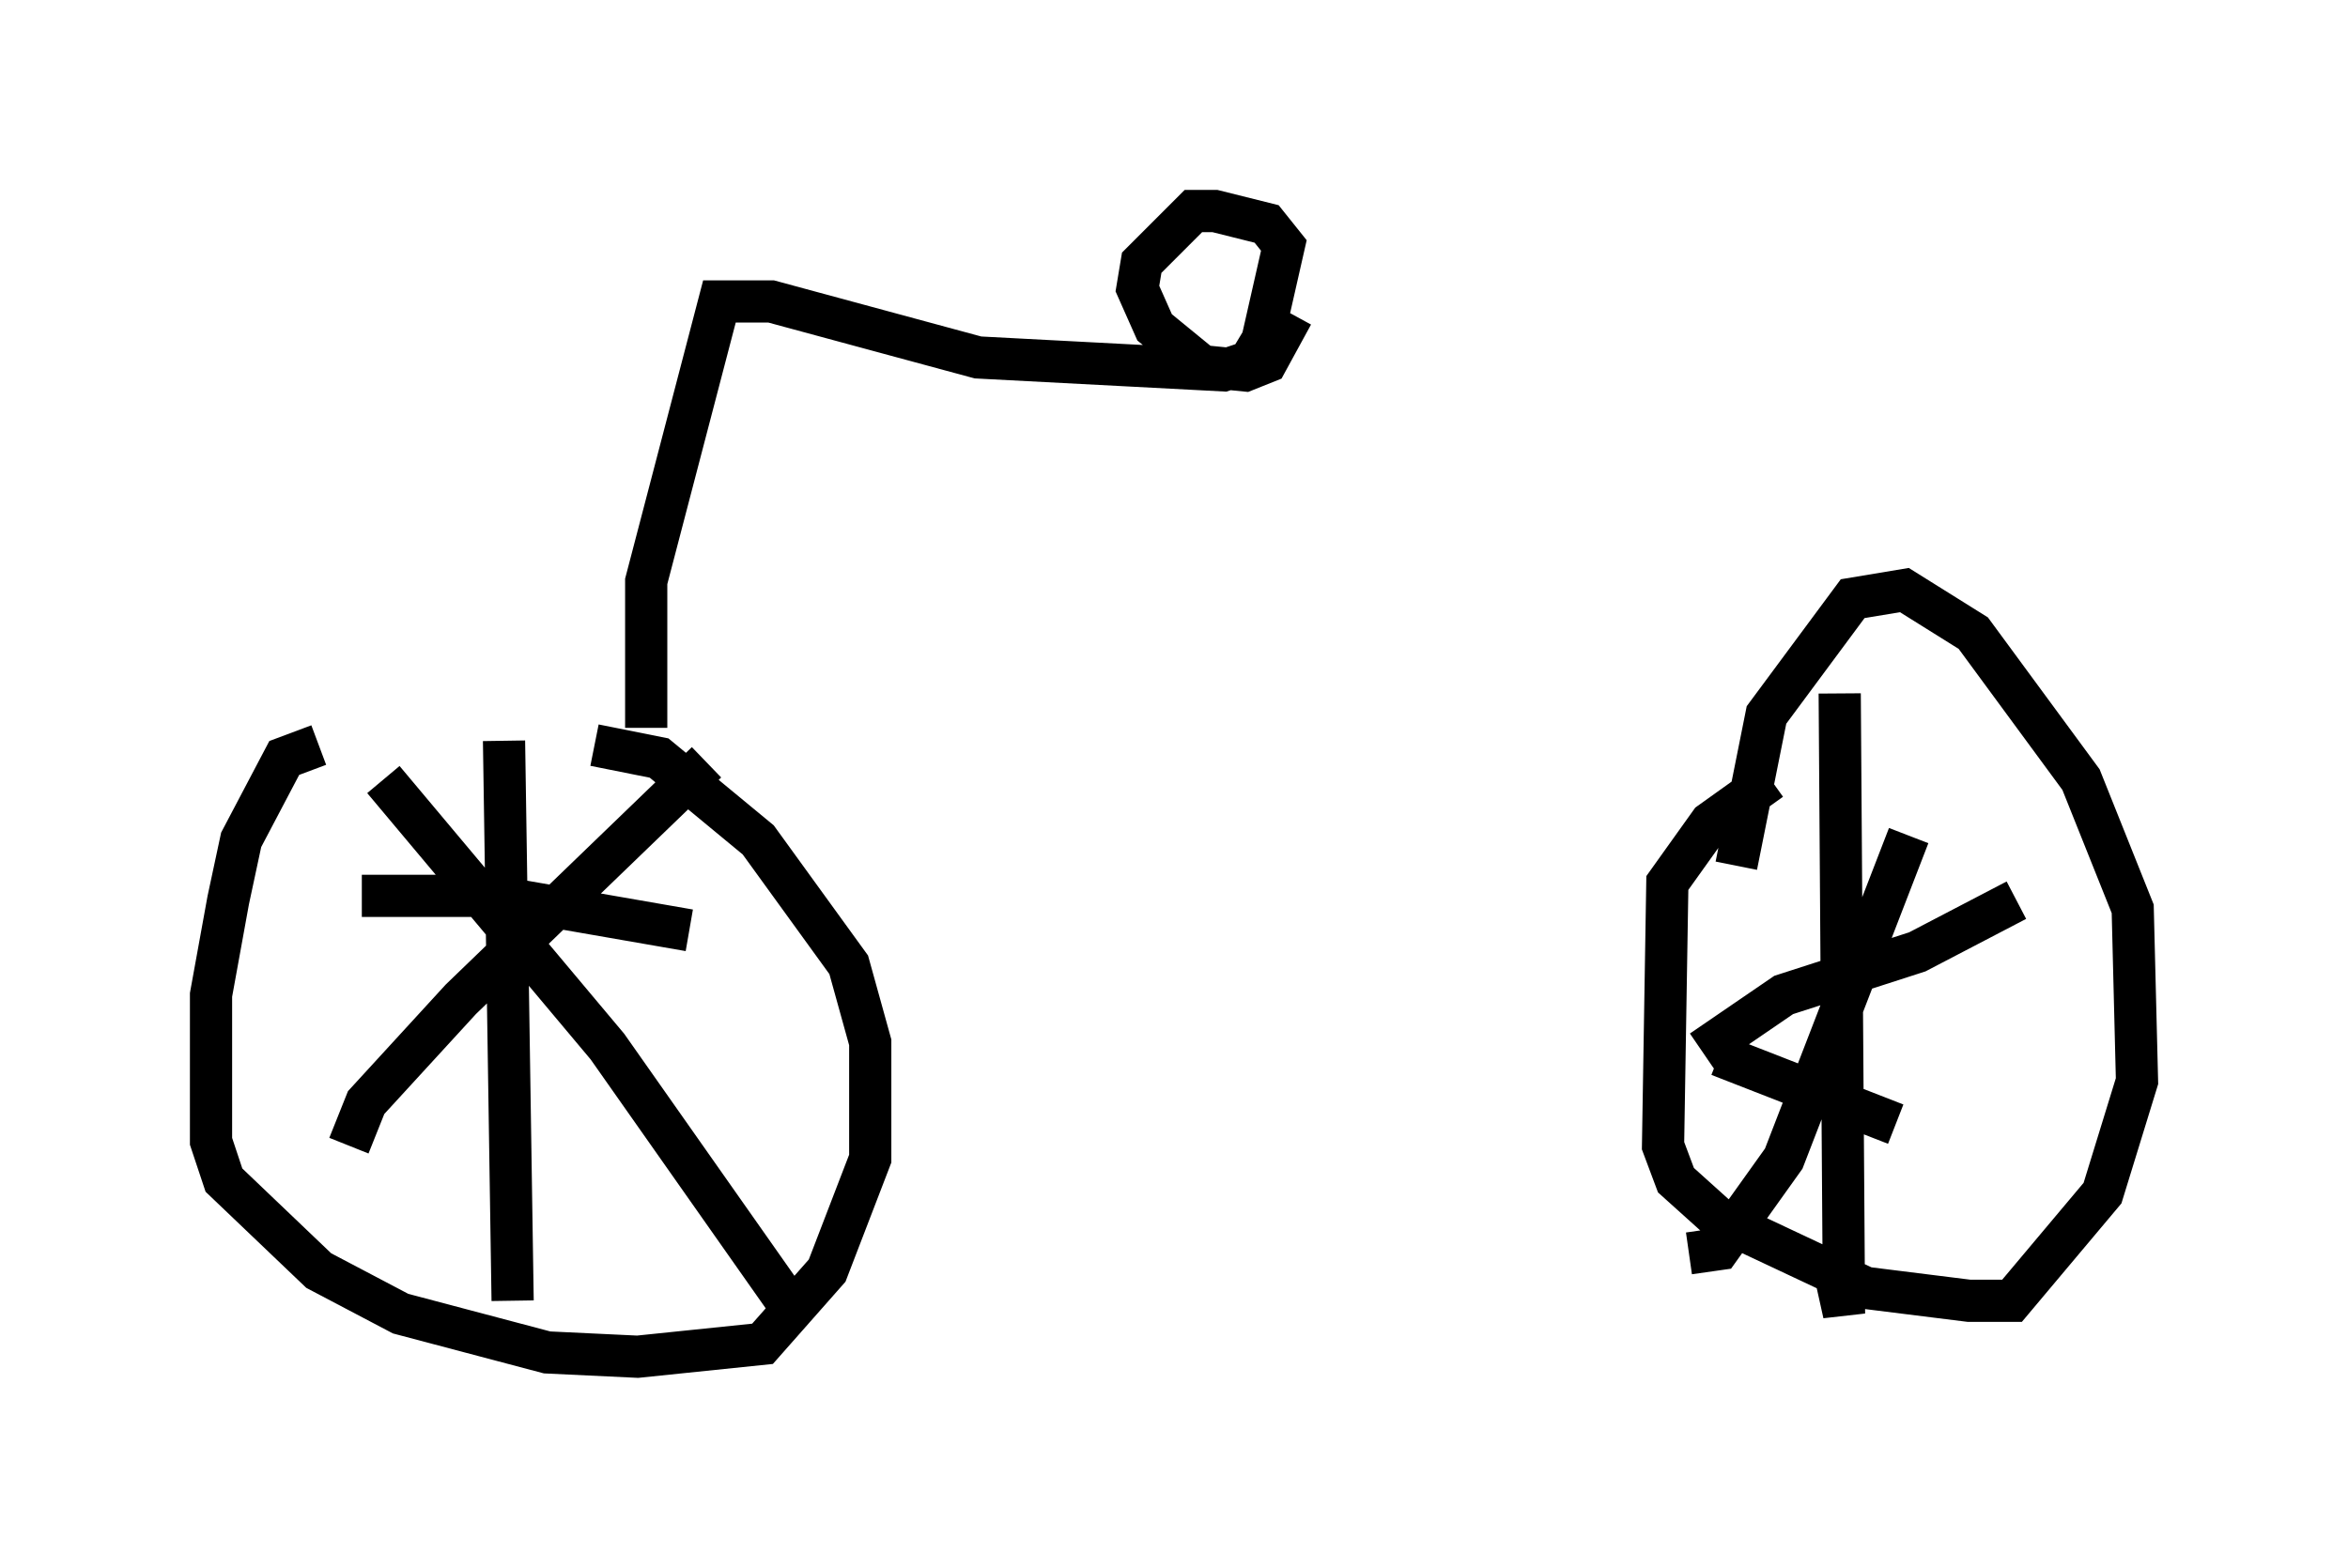 <?xml version="1.0" encoding="utf-8" ?>
<svg baseProfile="full" height="37.154" version="1.1" width="55.632" xmlns="http://www.w3.org/2000/svg" xmlns:ev="http://www.w3.org/2001/xml-events" xmlns:xlink="http://www.w3.org/1999/xlink"><defs /><rect fill="white" height="37.154" width="55.632" x="0" y="0" /><path d="M13.371, 17.658 m-5.819, 0.0 l-0.817, 0.306 -1.021, 1.94 l-0.306, 1.429 -0.408, 2.246 l0.0, 3.471 0.306, 0.919 l2.246, 2.144 1.94, 1.021 l3.471, 0.919 2.144, 0.102 l2.96, -0.306 1.531, -1.735 l1.021, -2.654 0.0, -2.756 l-0.51, -1.838 -2.144, -2.96 l-2.348, -1.94 -1.531, -0.306 m27.869, 0.817 l-1.429, 1.021 -1.021, 1.429 l-0.102, 6.227 0.306, 0.817 l1.021, 0.919 3.471, 1.633 l2.45, 0.306 1.021, 0.0 l2.144, -2.552 0.817, -2.654 l-0.102, -4.083 -1.225, -3.063 l-2.552, -3.471 -1.633, -1.021 l-1.225, 0.204 -2.042, 2.756 l-0.715, 3.573 m2.45, -4.083 l0.102, 14.7 -0.204, -0.919 m-3.165, -5.308 l1.94, -1.327 3.165, -1.021 l2.348, -1.225 m-7.758, 8.371 l0.715, -0.102 1.531, -2.144 l2.96, -7.656 m-4.492, 5.206 l4.185, 1.633 m-35.832, -8.167 l5.308, 6.329 4.594, 6.533 m-10.719, -4.185 l0.408, -1.021 2.246, -2.45 l5.819, -5.615 m-8.167, 3.165 l3.063, 0.0 4.696, 0.817 m-4.39, -4.492 l0.204, 13.271 m3.165, -13.577 l0.0, -3.471 1.735, -6.635 l1.225, 0.0 4.9, 1.327 l5.819, 0.306 0.613, -0.204 l0.306, -0.51 0.51, -2.246 l-0.408, -0.51 -1.225, -0.306 l-0.51, 0.0 -1.225, 1.225 l-0.102, 0.613 0.408, 0.919 l1.123, 0.919 1.021, 0.102 l0.51, -0.204 0.613, -1.123 " fill="none" stroke="black" stroke-width="1" /></svg>